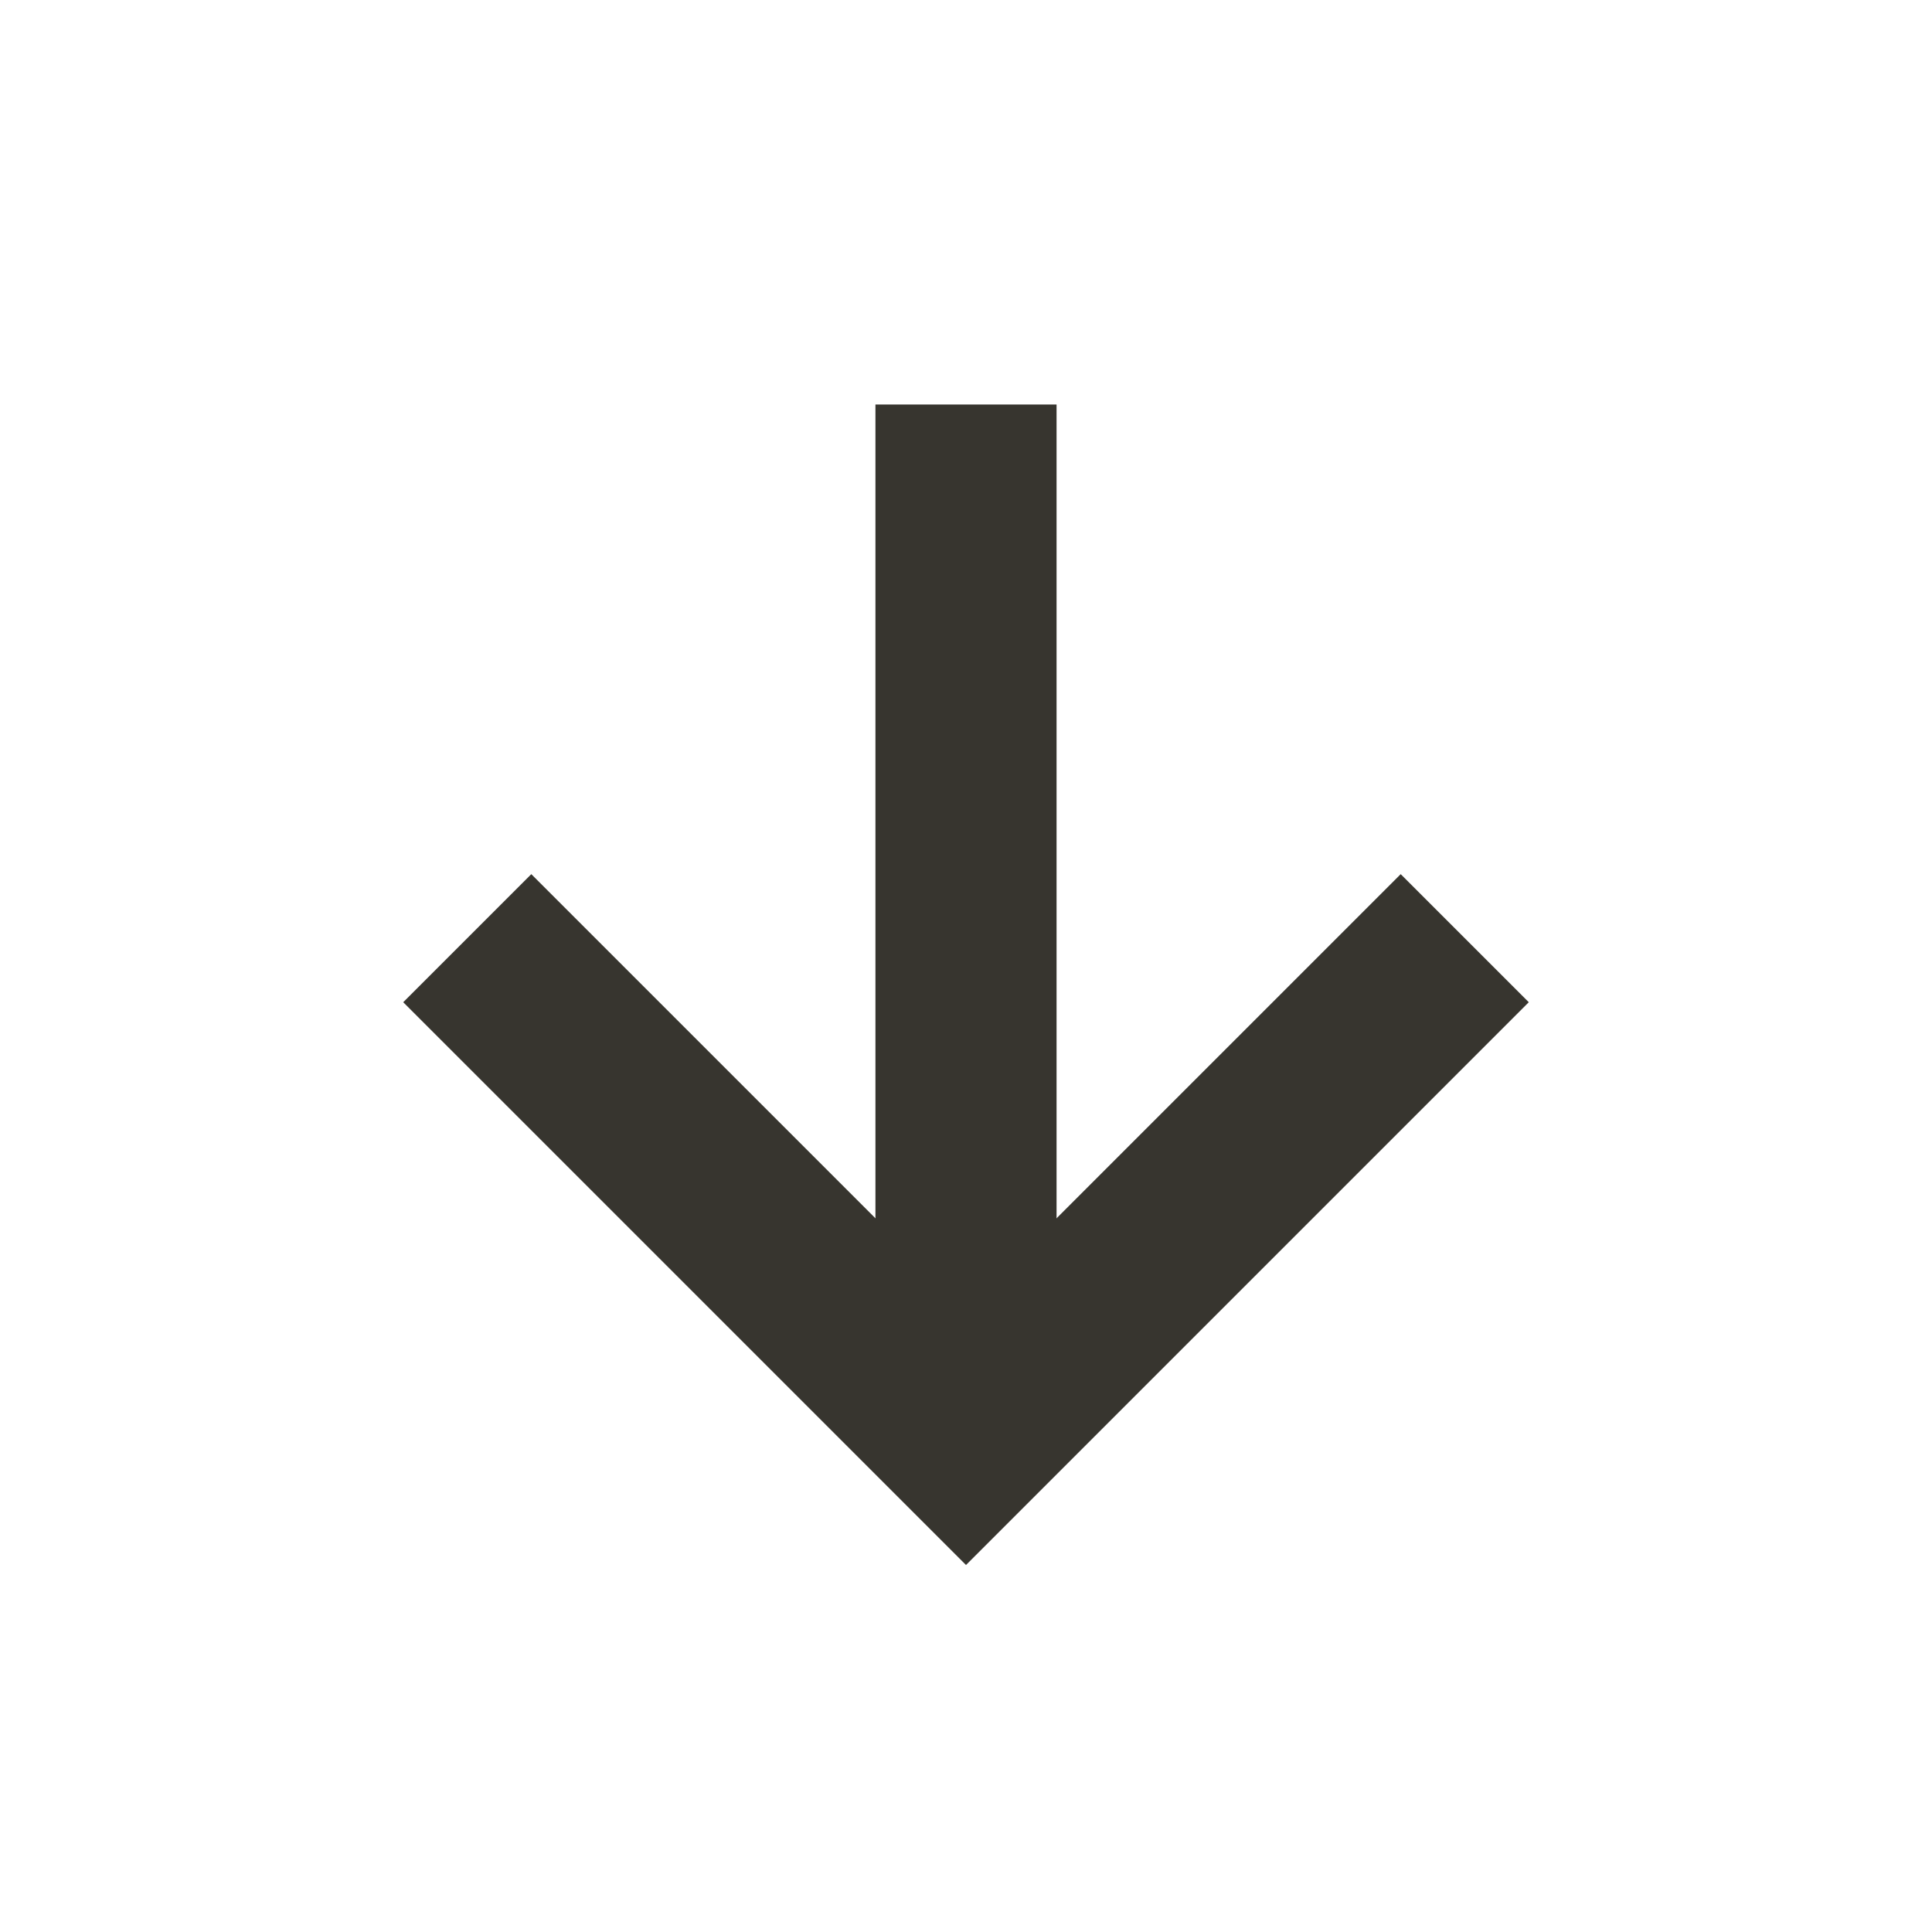 <!-- Generated by IcoMoon.io -->
<svg version="1.1" xmlns="http://www.w3.org/2000/svg" width="40" height="40" viewBox="0 0 40 40">
<title>io-arrow-down-sharp</title>
<path fill="none" stroke-linejoin="miter" stroke-linecap="square" stroke-miterlimit="10" stroke-width="3.75" stroke="#37352f" d="M11 20.75l9 9 9-9"></path>
<path fill="none" stroke-linejoin="miter" stroke-linecap="square" stroke-miterlimit="10" stroke-width="3.75" stroke="#37352f" d="M20 28.5v-18.25"></path>
</svg>
